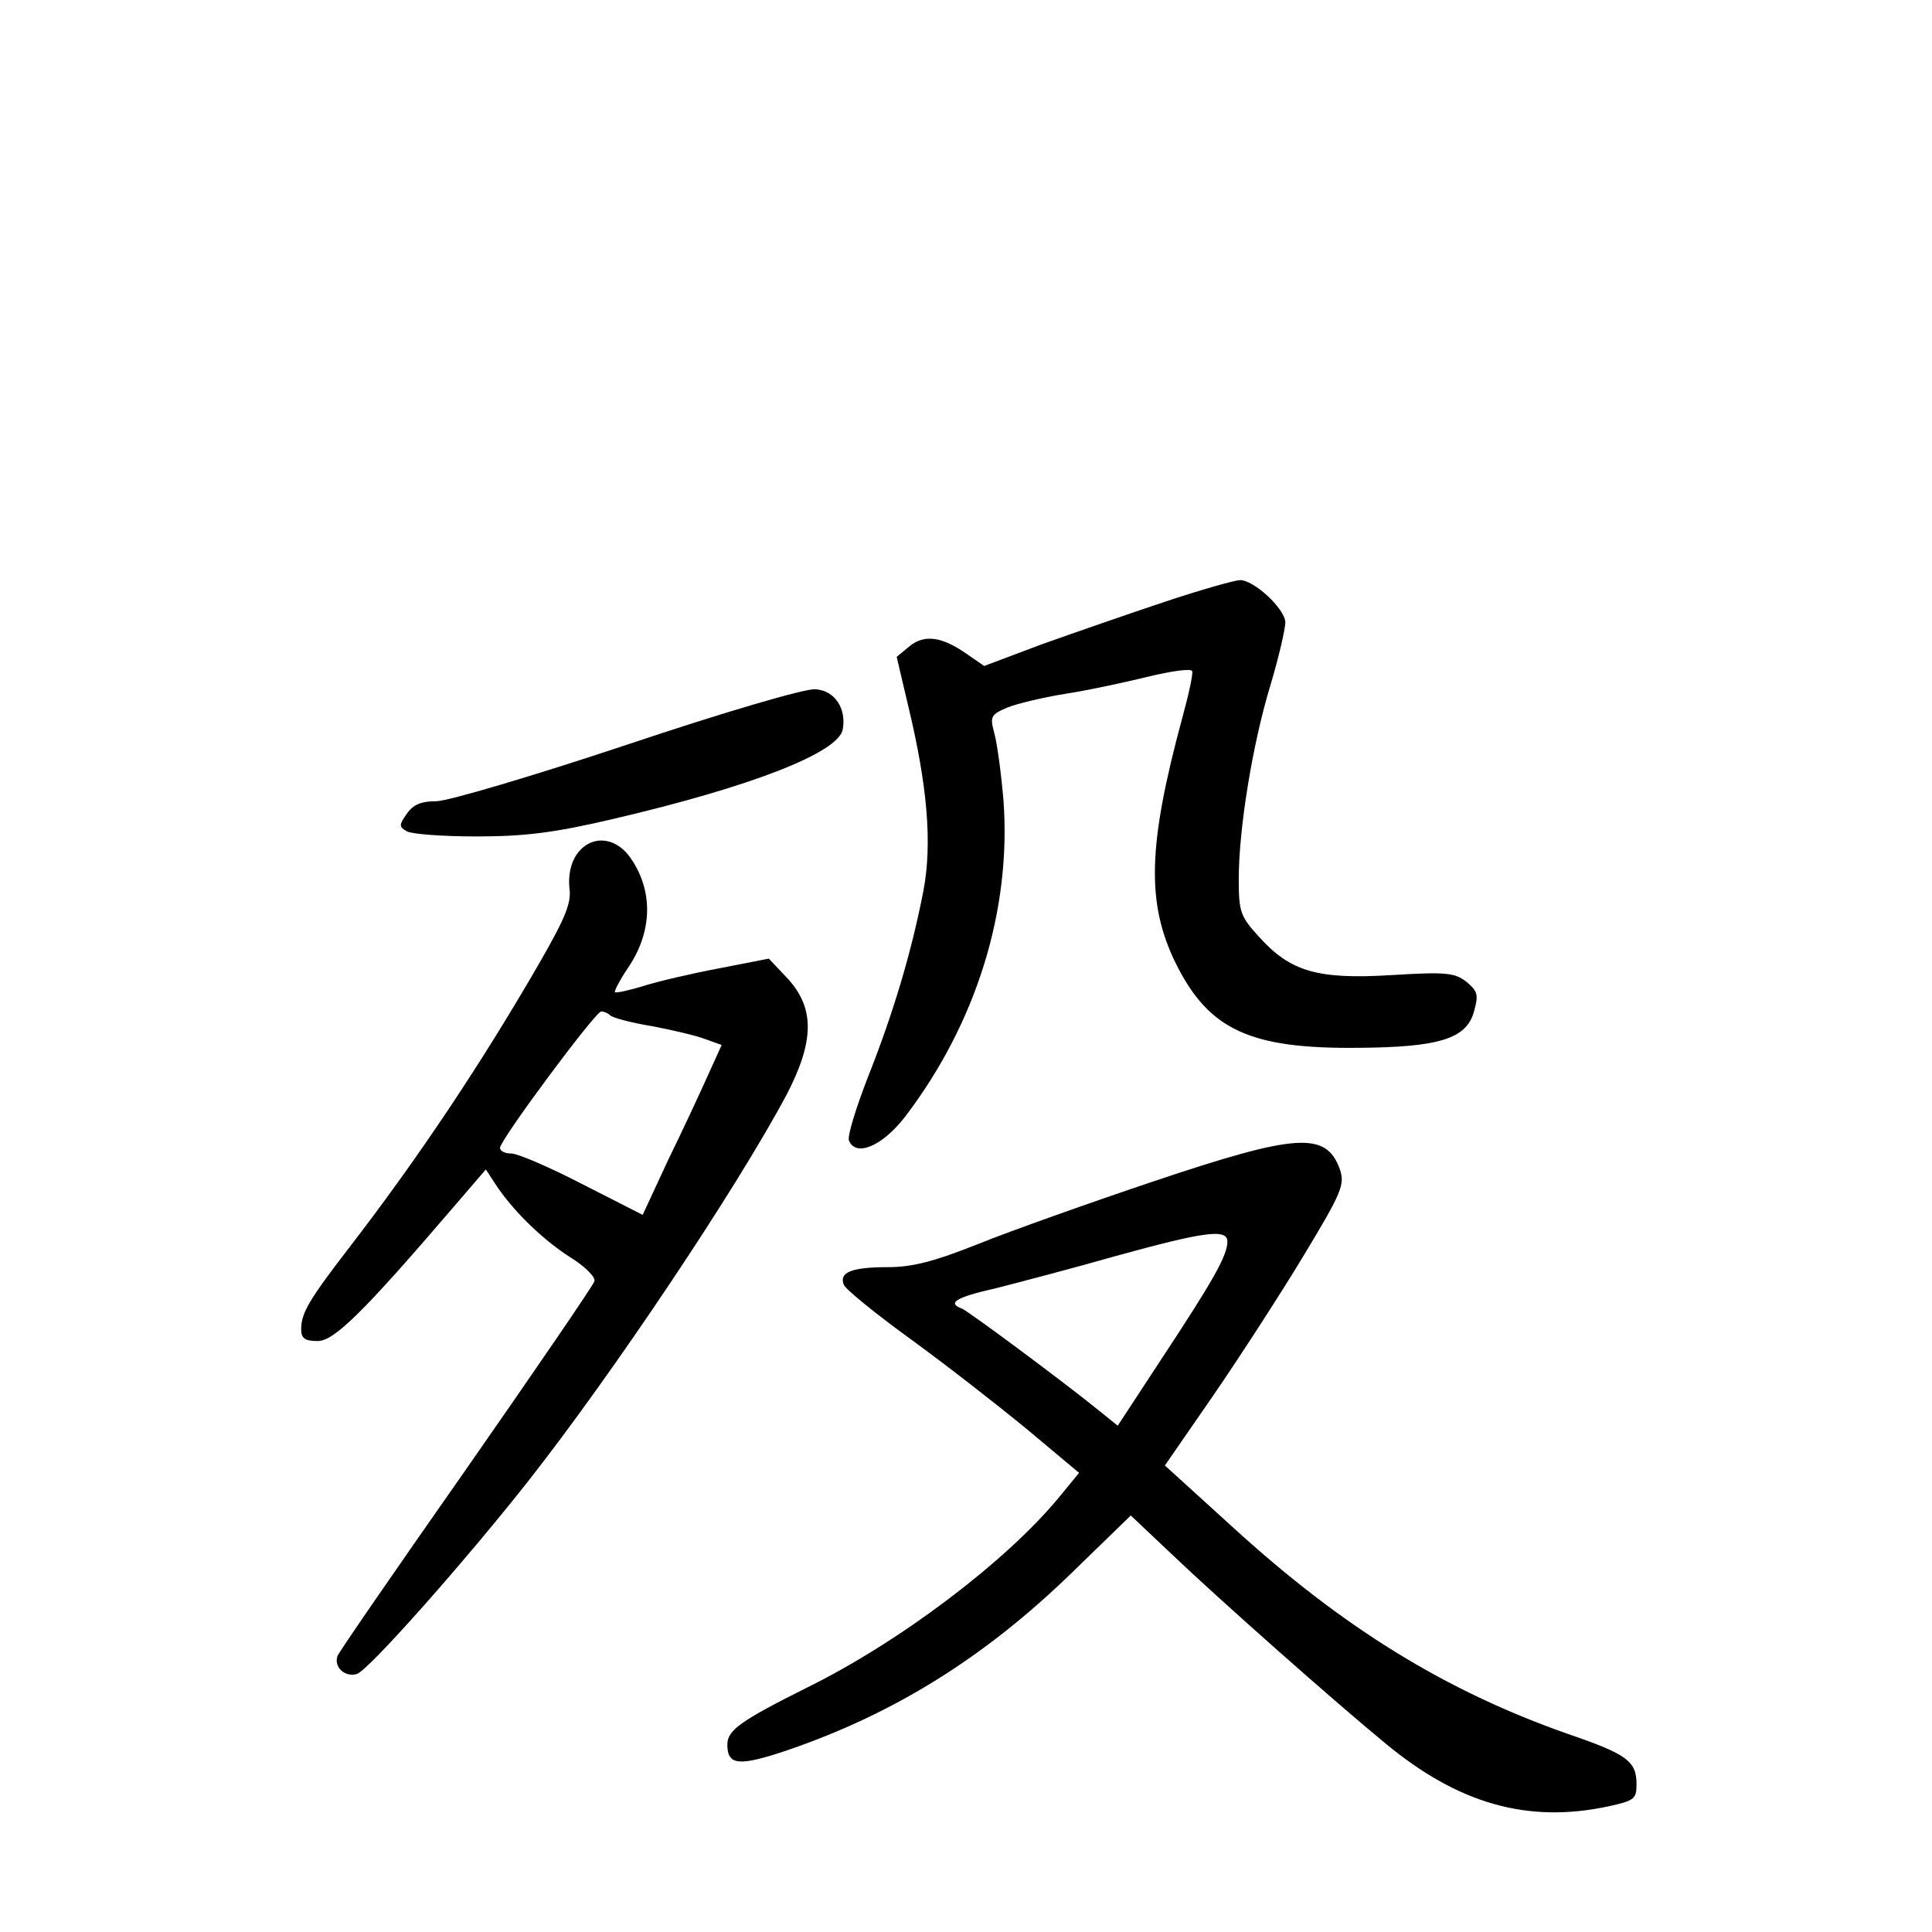 <?xml version="1.0" standalone="no"?>
<!DOCTYPE svg PUBLIC "-//W3C//DTD SVG 20010904//EN"
 "http://www.w3.org/TR/2001/REC-SVG-20010904/DTD/svg10.dtd">
<svg version="1.0" xmlns="http://www.w3.org/2000/svg"
 width="340pt" height="340pt" viewBox="0 0 340 340"
 preserveAspectRatio="xMidYMid meet">
<g transform="translate(0,340) scale(0.1,-0.1)"
fill="#000000" stroke="none">
<path d="M2050 2341 c-63 -21 -161 -55 -217 -75 l-101 -38 -29 20 c-45 32 -76
36 -102 15 l-23 -19 20 -85 c34 -141 43 -243 27 -327 -21 -108 -53 -215 -97
-326 -21 -54 -37 -105 -34 -113 12 -30 59 -10 99 42 125 164 187 363 173 556
-4 47 -11 100 -16 118 -8 30 -7 33 23 46 18 7 64 18 102 24 39 6 104 20 145
30 41 10 76 15 78 10 2 -4 -6 -41 -17 -81 -61 -225 -64 -327 -12 -433 58 -117
130 -151 321 -149 143 1 191 16 204 64 8 29 7 35 -13 52 -21 16 -35 18 -132
12 -130 -8 -178 6 -233 67 -33 36 -36 44 -36 102 0 88 24 237 56 342 15 50 26
99 26 110 -1 24 -56 75 -80 74 -9 0 -69 -17 -132 -38z"/>
<path d="M1105 2090 c-165 -55 -317 -100 -337 -100 -27 0 -41 -6 -52 -22 -14
-20 -14 -23 0 -31 9 -5 64 -9 122 -9 84 0 136 6 242 31 240 56 395 116 403
157 7 37 -14 69 -48 71 -17 2 -163 -41 -330 -97z"/>
<path d="M1014 1895 c-10 -15 -14 -37 -12 -57 4 -26 -6 -51 -50 -128 -103
-179 -216 -348 -337 -505 -71 -92 -85 -116 -85 -144 0 -16 6 -21 29 -21 29 0
80 50 241 238 l55 64 15 -23 c30 -47 82 -98 131 -130 28 -17 48 -37 45 -44 -2
-7 -104 -156 -226 -331 -122 -174 -224 -322 -226 -328 -7 -20 13 -38 34 -32
21 7 191 199 302 340 150 191 366 514 454 679 49 94 50 152 3 204 l-34 36 -87
-17 c-48 -9 -108 -23 -133 -31 -26 -8 -49 -13 -51 -11 -1 2 8 20 22 41 45 65
46 138 5 196 -27 38 -71 40 -95 4z m60 -282 c4 -4 37 -13 74 -19 37 -7 79 -17
94 -23 l28 -10 -24 -53 c-13 -29 -44 -96 -70 -149 l-45 -97 -106 54 c-58 30
-114 54 -125 54 -11 0 -20 4 -20 10 0 14 168 240 178 240 5 0 12 -3 16 -7z"/>
<path d="M2030 1321 c-113 -38 -251 -87 -308 -110 -78 -31 -116 -41 -160 -41
-63 0 -86 -9 -77 -31 3 -8 56 -51 118 -96 62 -45 153 -116 204 -158 l92 -77
-37 -45 c-93 -112 -279 -253 -444 -334 -114 -57 -138 -74 -138 -99 0 -37 20
-39 106 -10 187 64 347 163 501 313 l103 100 73 -69 c85 -81 285 -258 375
-332 129 -107 251 -141 392 -111 46 10 50 13 50 39 0 41 -17 53 -122 89 -213
75 -393 185 -587 362 l-121 110 85 123 c46 67 118 178 159 246 67 111 73 125
64 152 -24 67 -75 64 -328 -21z m130 -106 c0 -24 -24 -67 -113 -202 l-80 -122
-31 25 c-60 49 -231 176 -243 181 -27 10 -11 20 60 36 39 10 135 35 212 57
156 43 195 48 195 25z"/>
</g>
</svg>
